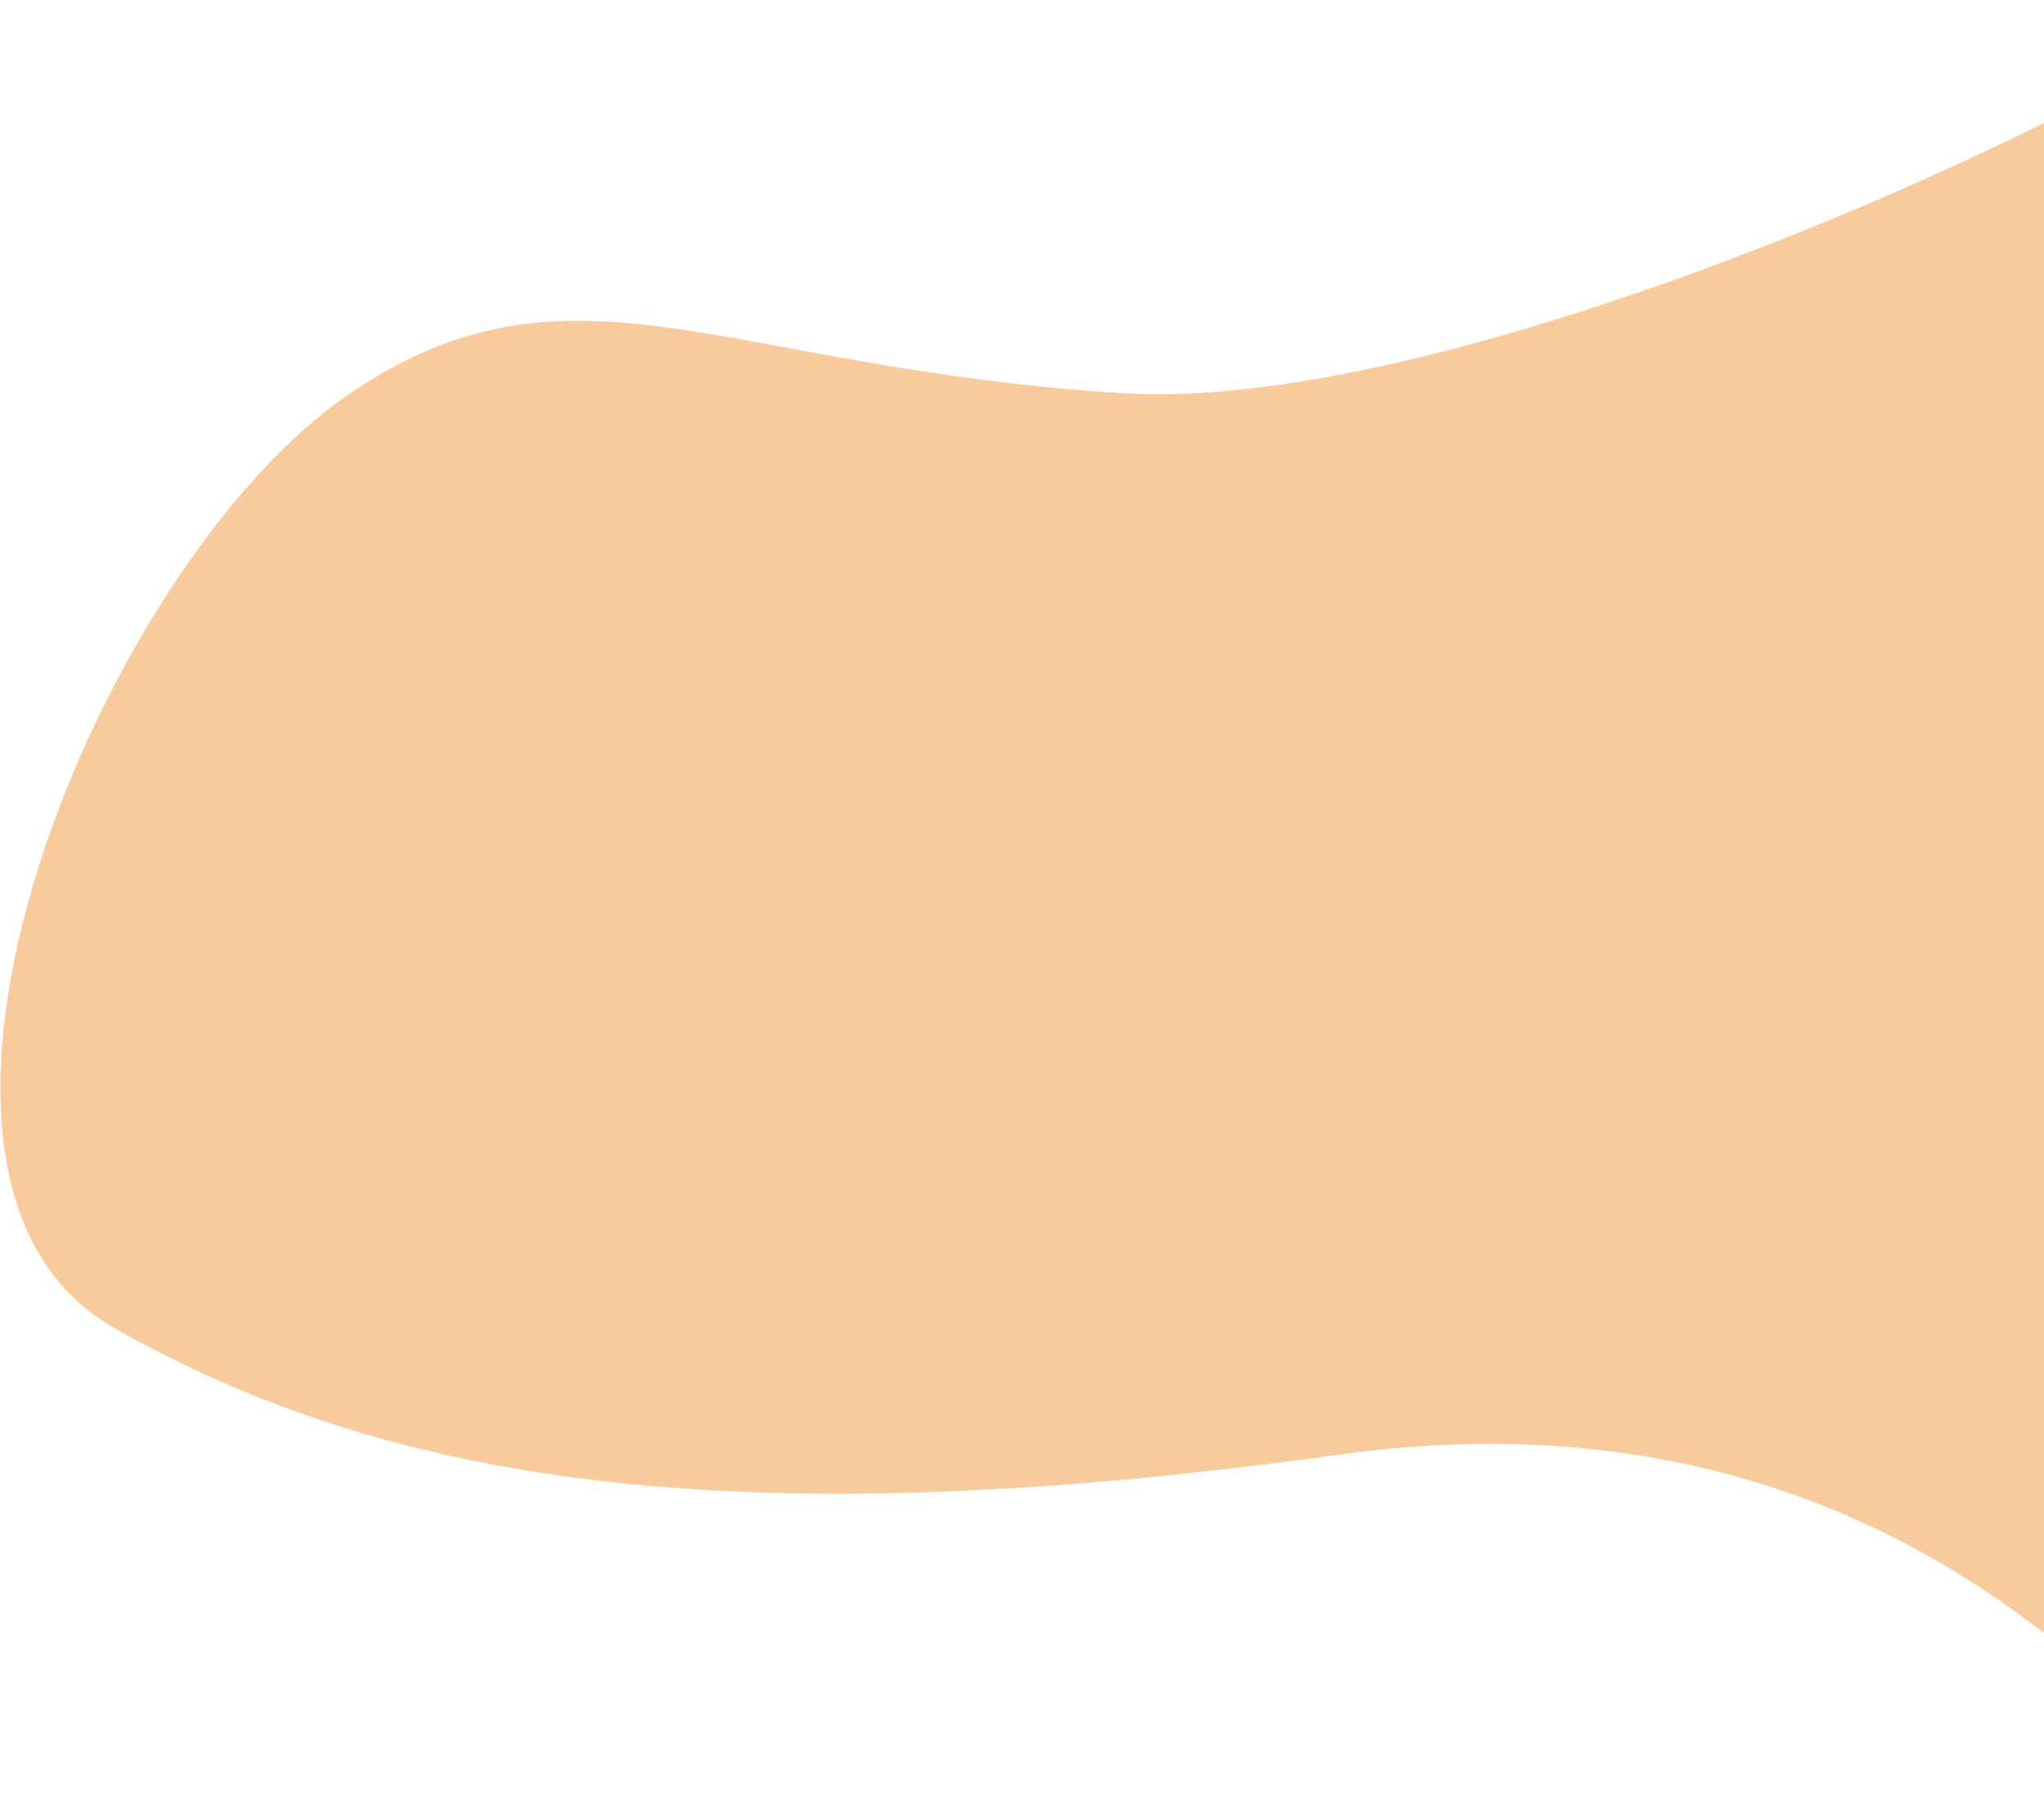 <svg width="785" height="696" viewBox="0 0 785 696" fill="none" xmlns="http://www.w3.org/2000/svg">
<path d="M431.5 150.991C555.1 158.591 788.833 54.491 868 0.491L854.5 695.491C807.5 639.491 704.5 532.091 514.5 558.491C277 591.491 146.5 567.991 44 509.991C-58.5 451.991 38.255 216.098 134.5 150.991C219.5 93.491 277 141.491 431.5 150.991Z" fill="#F9CB9C"/>
</svg>
